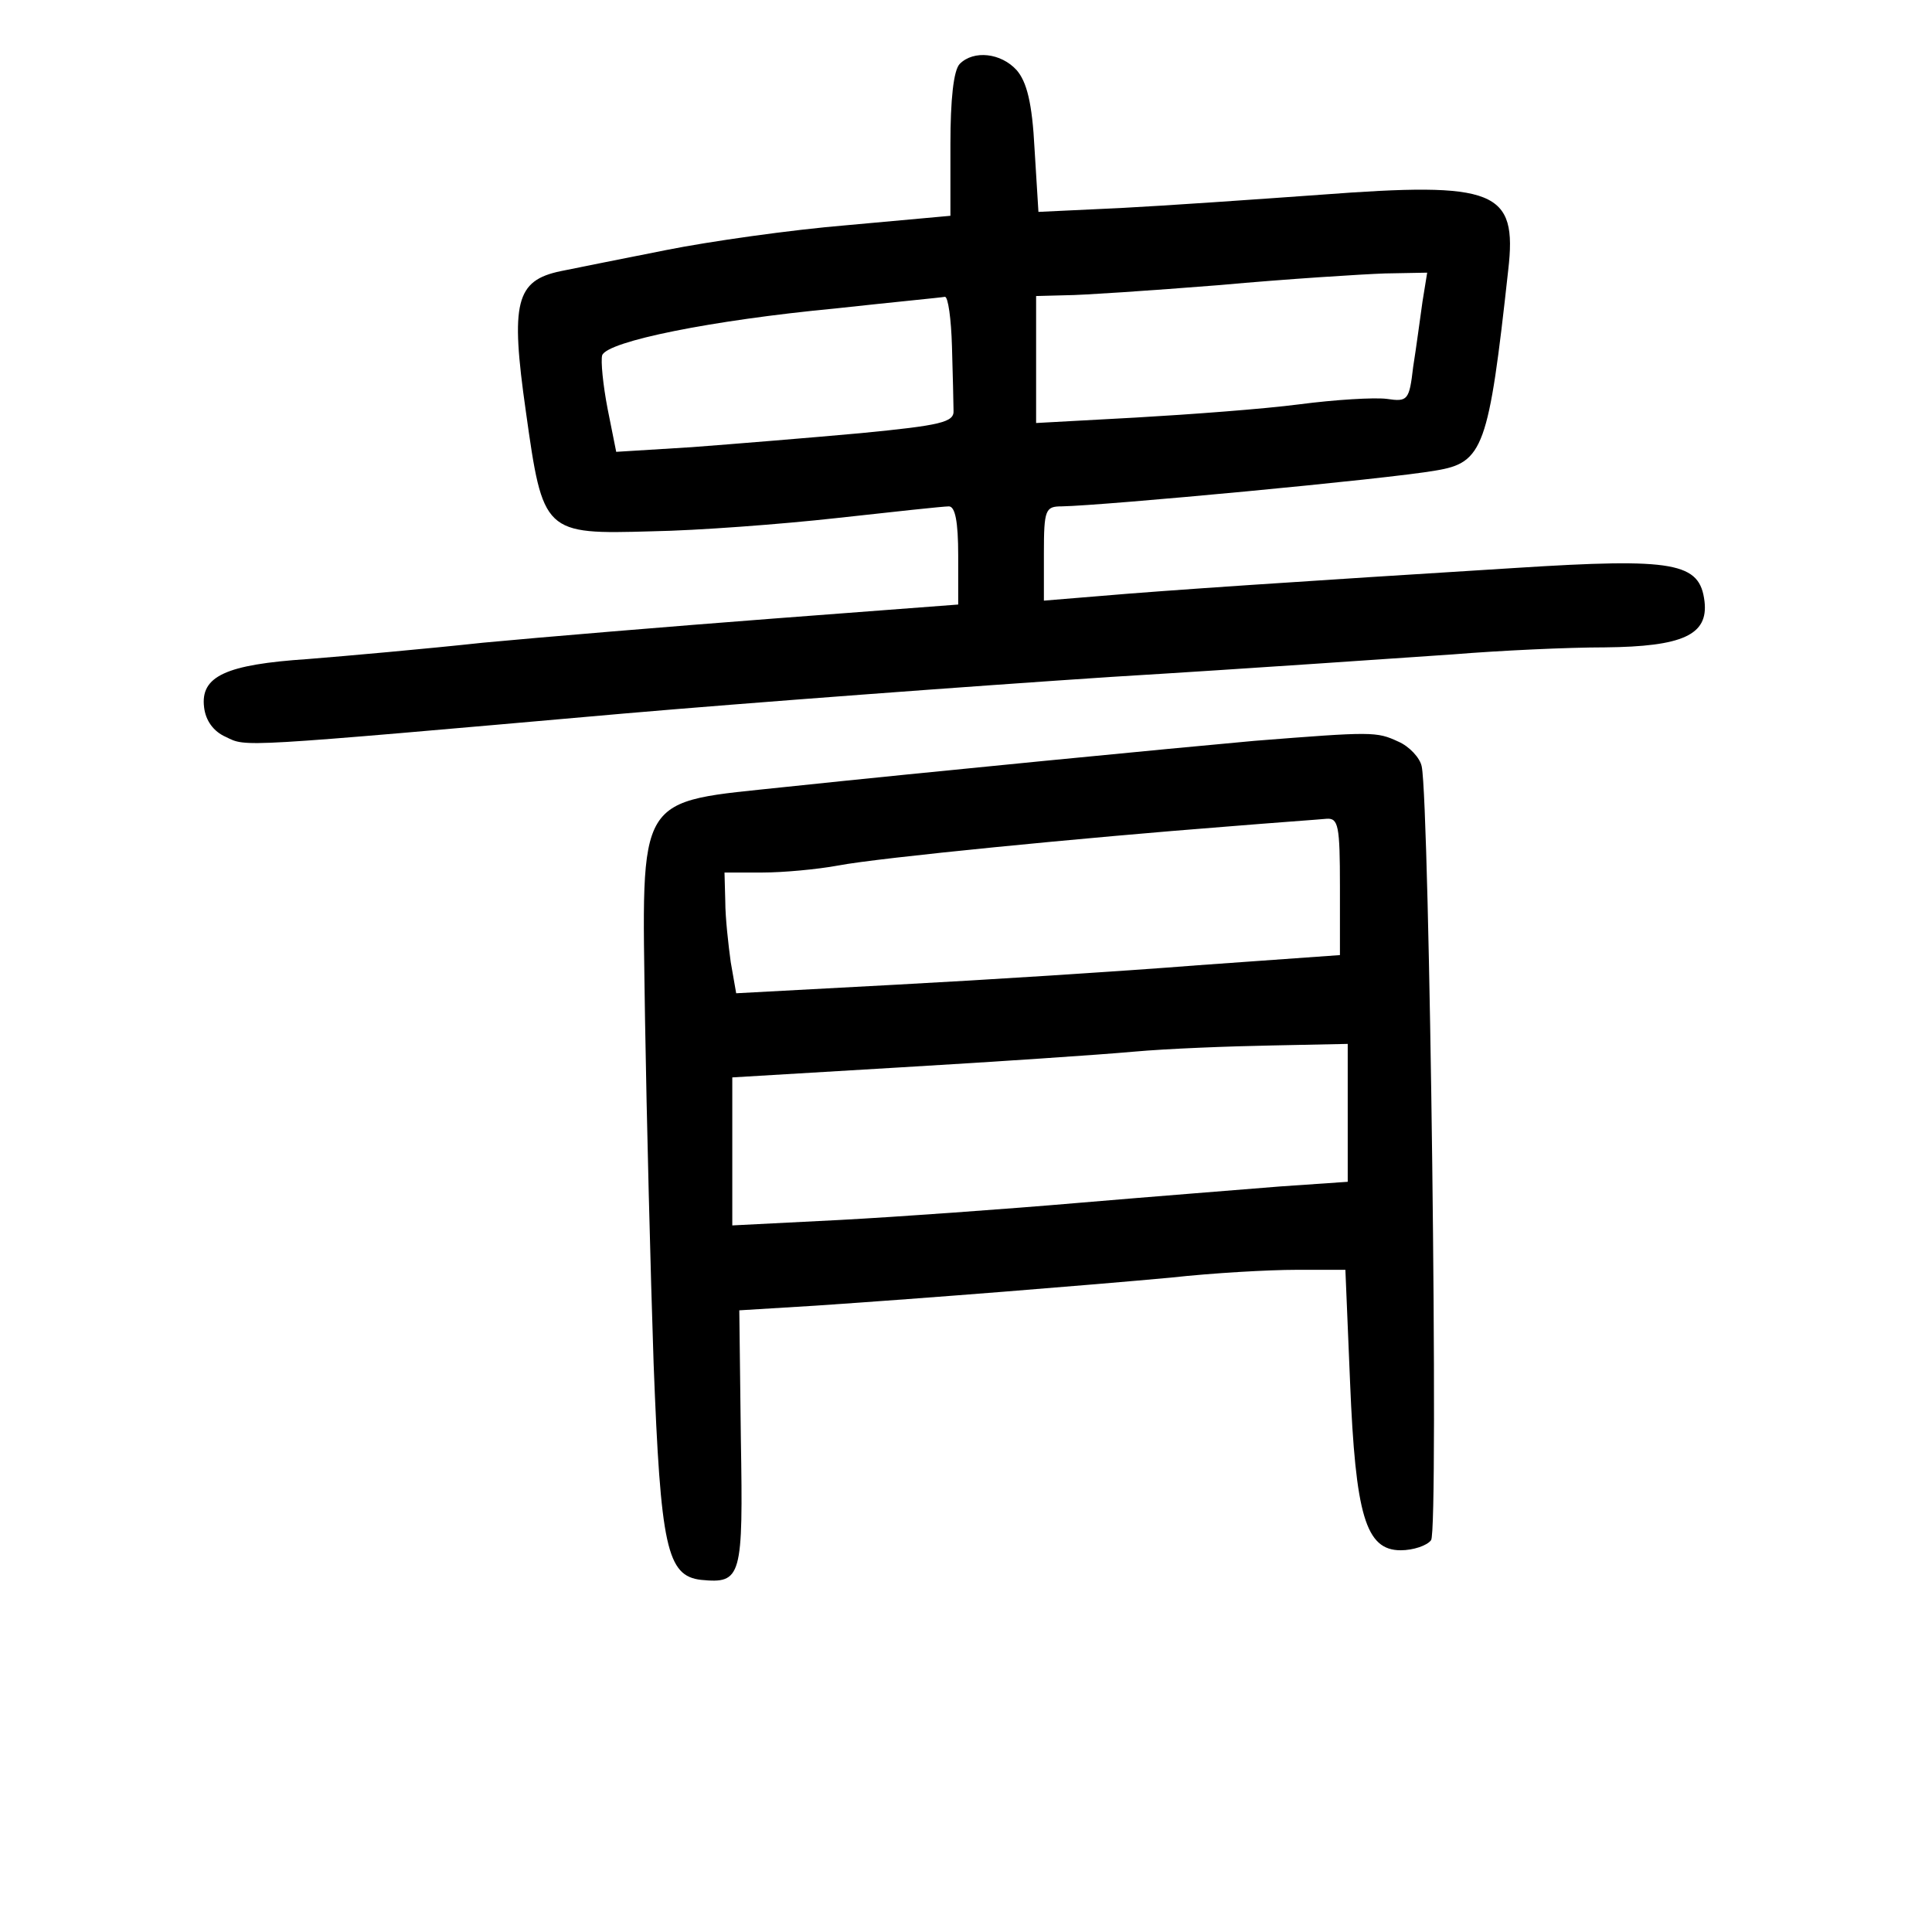 <?xml version="1.0" standalone="no"?>
<!DOCTYPE svg PUBLIC "-//W3C//DTD SVG 20010904//EN"
 "http://www.w3.org/TR/2001/REC-SVG-20010904/DTD/svg10.dtd">
<svg version="1.0" xmlns="http://www.w3.org/2000/svg"
 width="248pt" height="248pt" viewBox="0 0 248 248"
 preserveAspectRatio="xMidYMid meet">
<g transform="translate(0,248) scale(0.1,-0.1)"
fill="#000000" stroke="none">
<path d="M1232 2398 c-8 -8 -12 -46 -12 -103 l0 -92 -132 -12 c-73 -6 -178
-21 -233 -32 -55 -11 -116 -23 -135 -27 -58 -12 -65 -40 -45 -180 22 -157 23
-158 162 -154 58 1 165 9 237 17 72 8 137 15 144 15 8 0 12 -19 12 -63 l0 -63
-237 -18 c-131 -10 -299 -24 -373 -31 -74 -8 -175 -17 -225 -21 -105 -7 -138
-22 -133 -62 2 -17 12 -31 28 -38 27 -13 11 -14 510 30 162 14 444 35 625 47
182 11 380 25 440 29 61 5 148 9 195 9 100 1 133 16 128 59 -6 50 -38 56 -242
43 -273 -17 -453 -29 -533 -36 l-73 -6 0 61 c0 56 2 60 23 60 54 1 418 35 480
46 61 10 68 29 93 257 12 103 -16 114 -241 97 -83 -6 -198 -14 -256 -17 l-106
-5 -5 81 c-3 59 -10 86 -23 101 -20 22 -55 26 -73 8z m594 -305 c-3 -21 -8
-59 -12 -84 -5 -43 -7 -45 -34 -41 -16 2 -66 -1 -112 -7 -46 -6 -140 -13 -210
-17 l-128 -7 0 82 0 81 38 1 c20 0 109 6 197 13 88 8 184 14 213 15 l54 1 -6
-37z m-604 -58 c1 -36 2 -73 2 -82 1 -15 -16 -19 -119 -29 -66 -6 -164 -14
-217 -18 l-97 -6 -11 55 c-6 31 -9 62 -7 69 7 18 141 45 299 60 73 8 136 14
141 15 4 0 8 -28 9 -64z"/>
<path d="M1610 1529 c-100 -9 -420 -40 -600 -59 -196 -21 -186 -4 -182 -299 2
-124 7 -323 11 -441 9 -236 17 -273 61 -278 52 -5 54 3 51 181 l-2 165 98 6
c148 10 347 26 456 36 54 6 126 10 161 10 l63 0 6 -144 c7 -171 20 -216 65
-216 16 0 34 6 39 13 10 12 -2 945 -12 993 -2 11 -16 26 -30 32 -28 13 -33 13
-185 1z m110 -187 l0 -88 -182 -13 c-101 -8 -275 -19 -388 -25 l-205 -11 -7
40 c-3 22 -7 57 -7 78 l-1 37 49 0 c26 0 70 4 97 9 52 10 318 36 499 50 61 5
118 9 128 10 15 1 17 -9 17 -87z m10 -291 l0 -88 -87 -6 c-49 -4 -164 -13
-258 -21 -93 -8 -232 -18 -307 -22 l-138 -7 0 95 0 95 218 13 c119 7 253 16
297 20 44 4 124 7 178 8 l97 2 0 -89z"/>
</g>
</svg>
